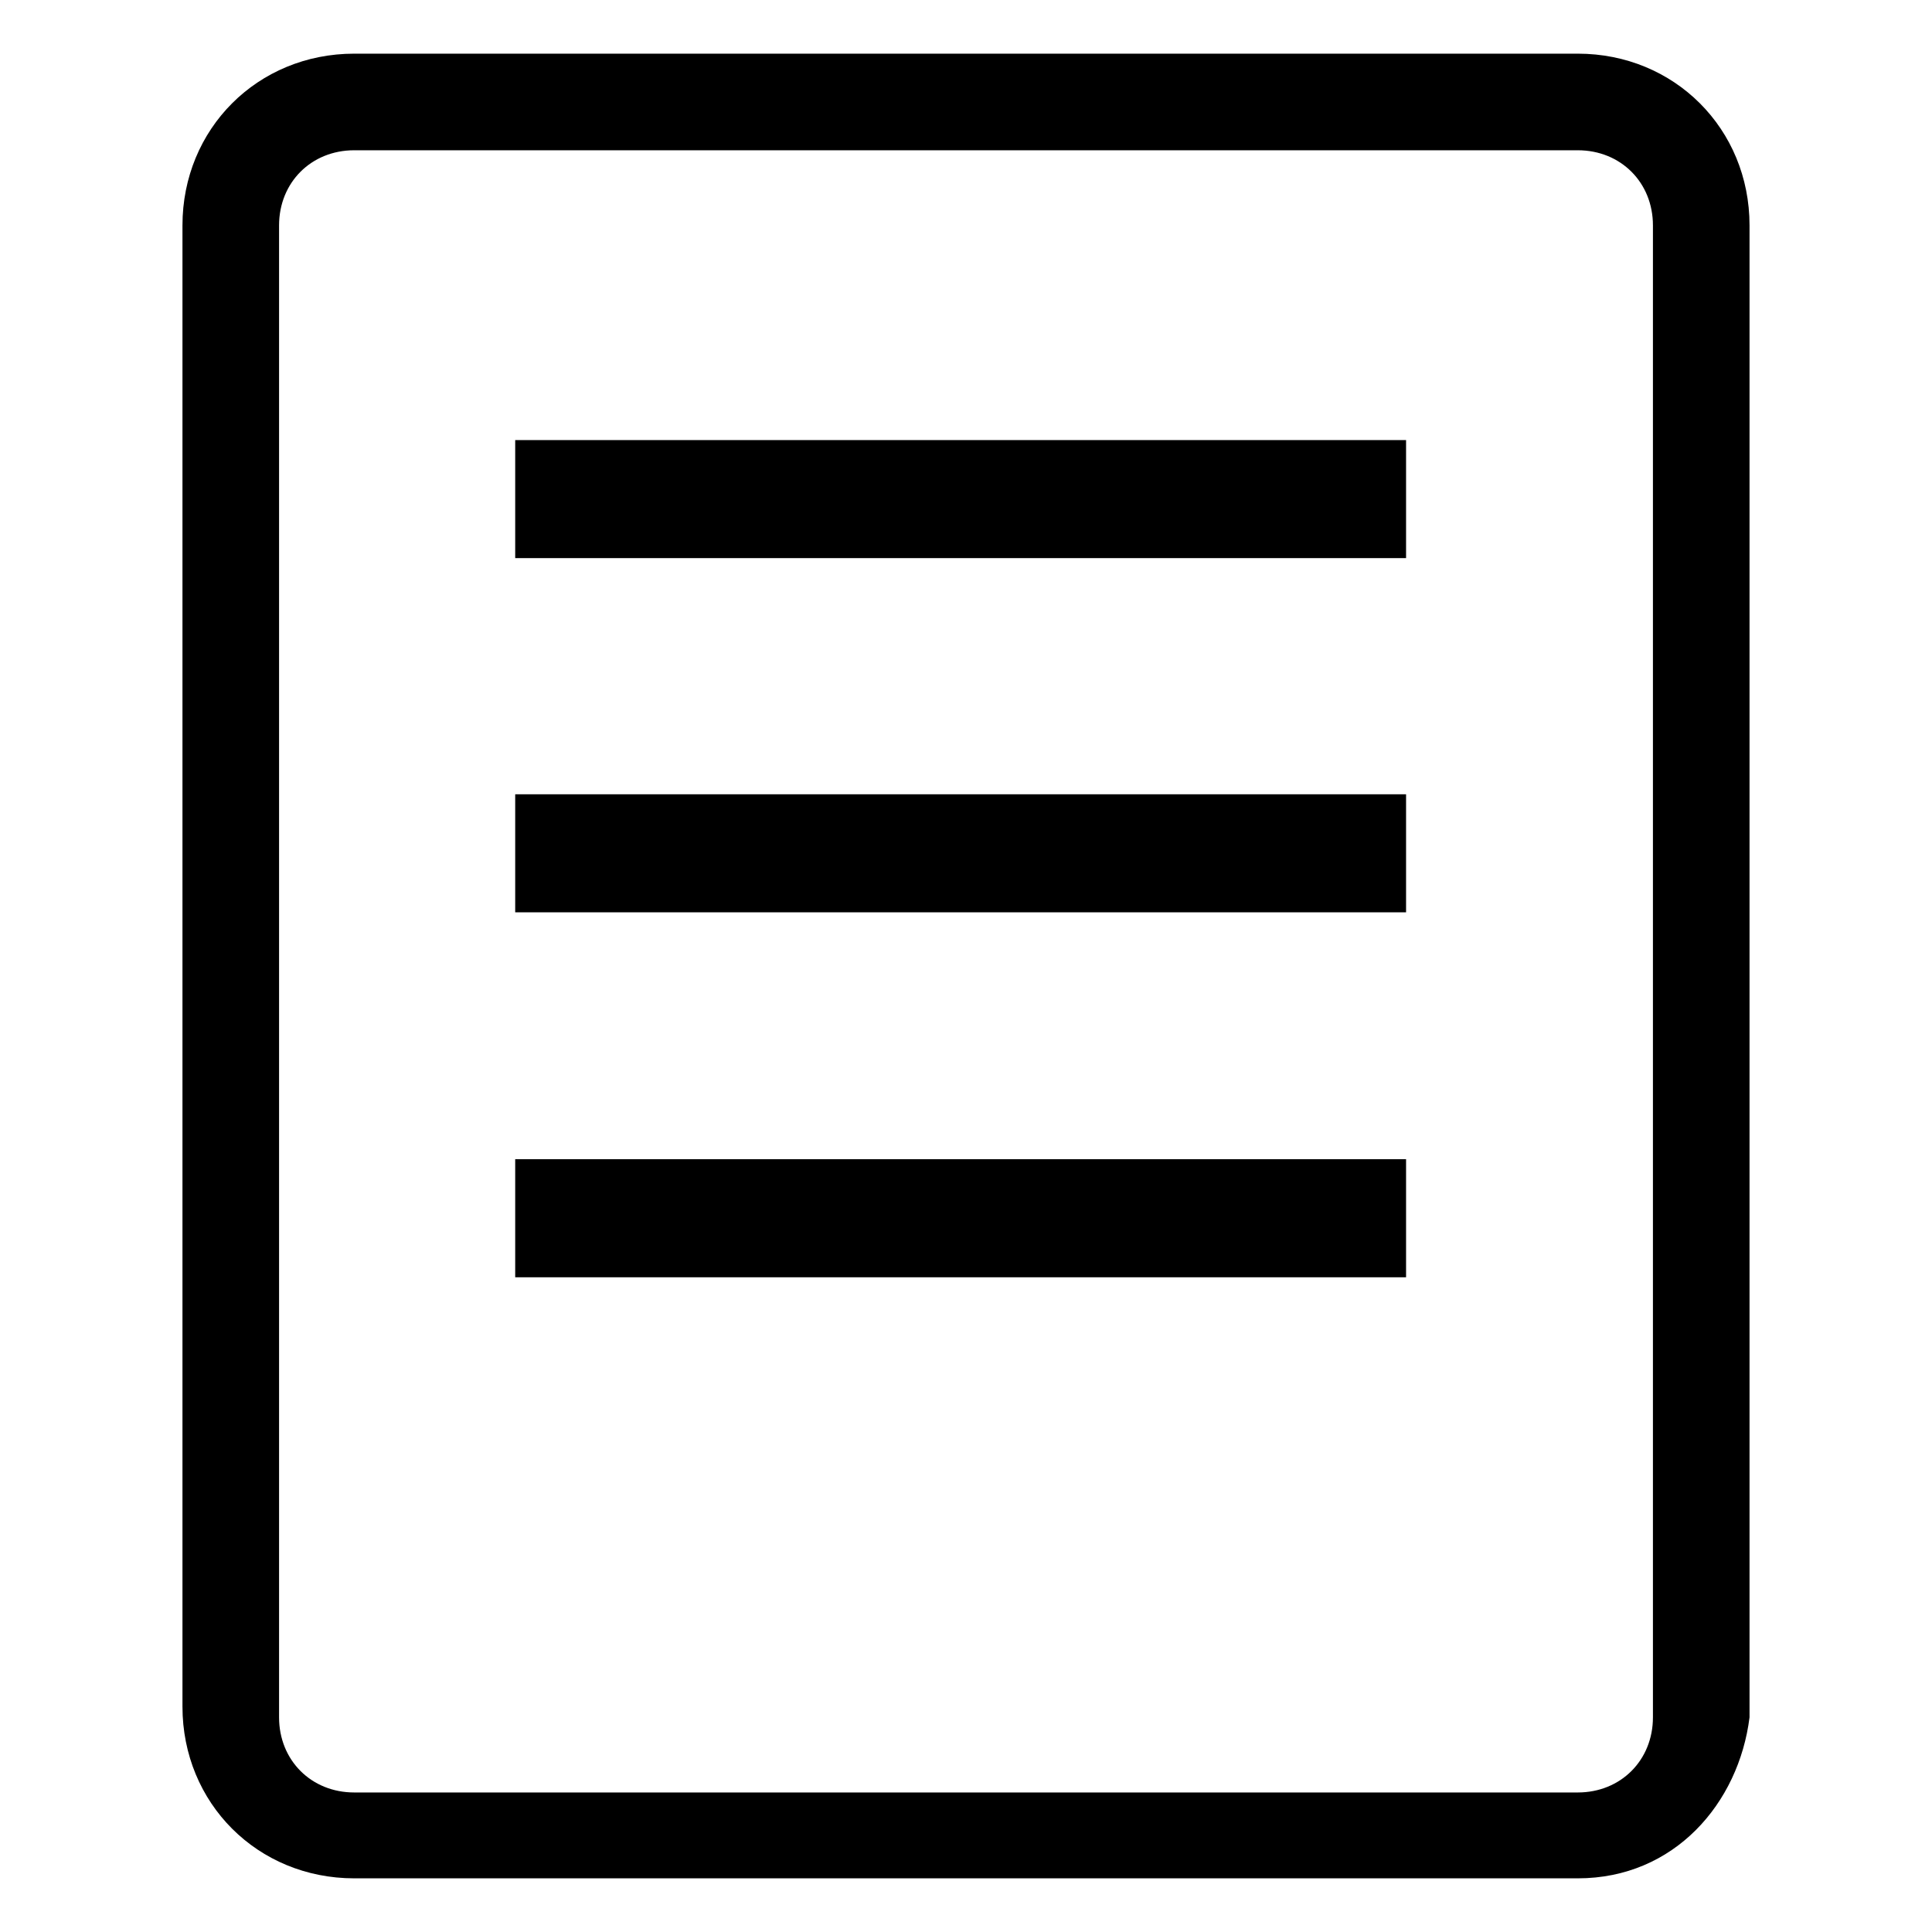 <?xml version="1.0" encoding="utf-8"?>
<!-- Generator: Adobe Illustrator 19.2.1, SVG Export Plug-In . SVG Version: 6.00 Build 0)  -->
<!DOCTYPE svg PUBLIC "-//W3C//DTD SVG 1.1//EN" "http://www.w3.org/Graphics/SVG/1.1/DTD/svg11.dtd">
<svg version="1.1" id="Layer_1" xmlns="http://www.w3.org/2000/svg" xmlns:xlink="http://www.w3.org/1999/xlink" x="0px" y="0px"
	 viewBox="0 0 18 18" style="enable-background:new 0 0 18 18;" xml:space="preserve">
<style type="text/css">
	.st0{}
</style>
<g>
	<path class="st0" d="M14.7,17.5H3.3c-0.9,0-1.6-0.7-1.6-1.6V2.1c0-0.9,0.7-1.6,1.6-1.6h11.4c0.9,0,1.6,0.7,1.6,1.6v13.9
		C16.2,16.8,15.6,17.5,14.7,17.5z M3.3,1.4c-0.4,0-0.7,0.3-0.7,0.7v13.9c0,0.4,0.3,0.7,0.7,0.7h11.4c0.4,0,0.7-0.3,0.7-0.7V2.1
		c0-0.4-0.3-0.7-0.7-0.7H3.3z M13.2,7.4H4.8v1.1h8.3V7.4z M13.2,10.8H4.8v1.1h8.3V10.8z M13.2,4.1H4.8v1.1h8.3V4.1z"/>
</g>
</svg>
